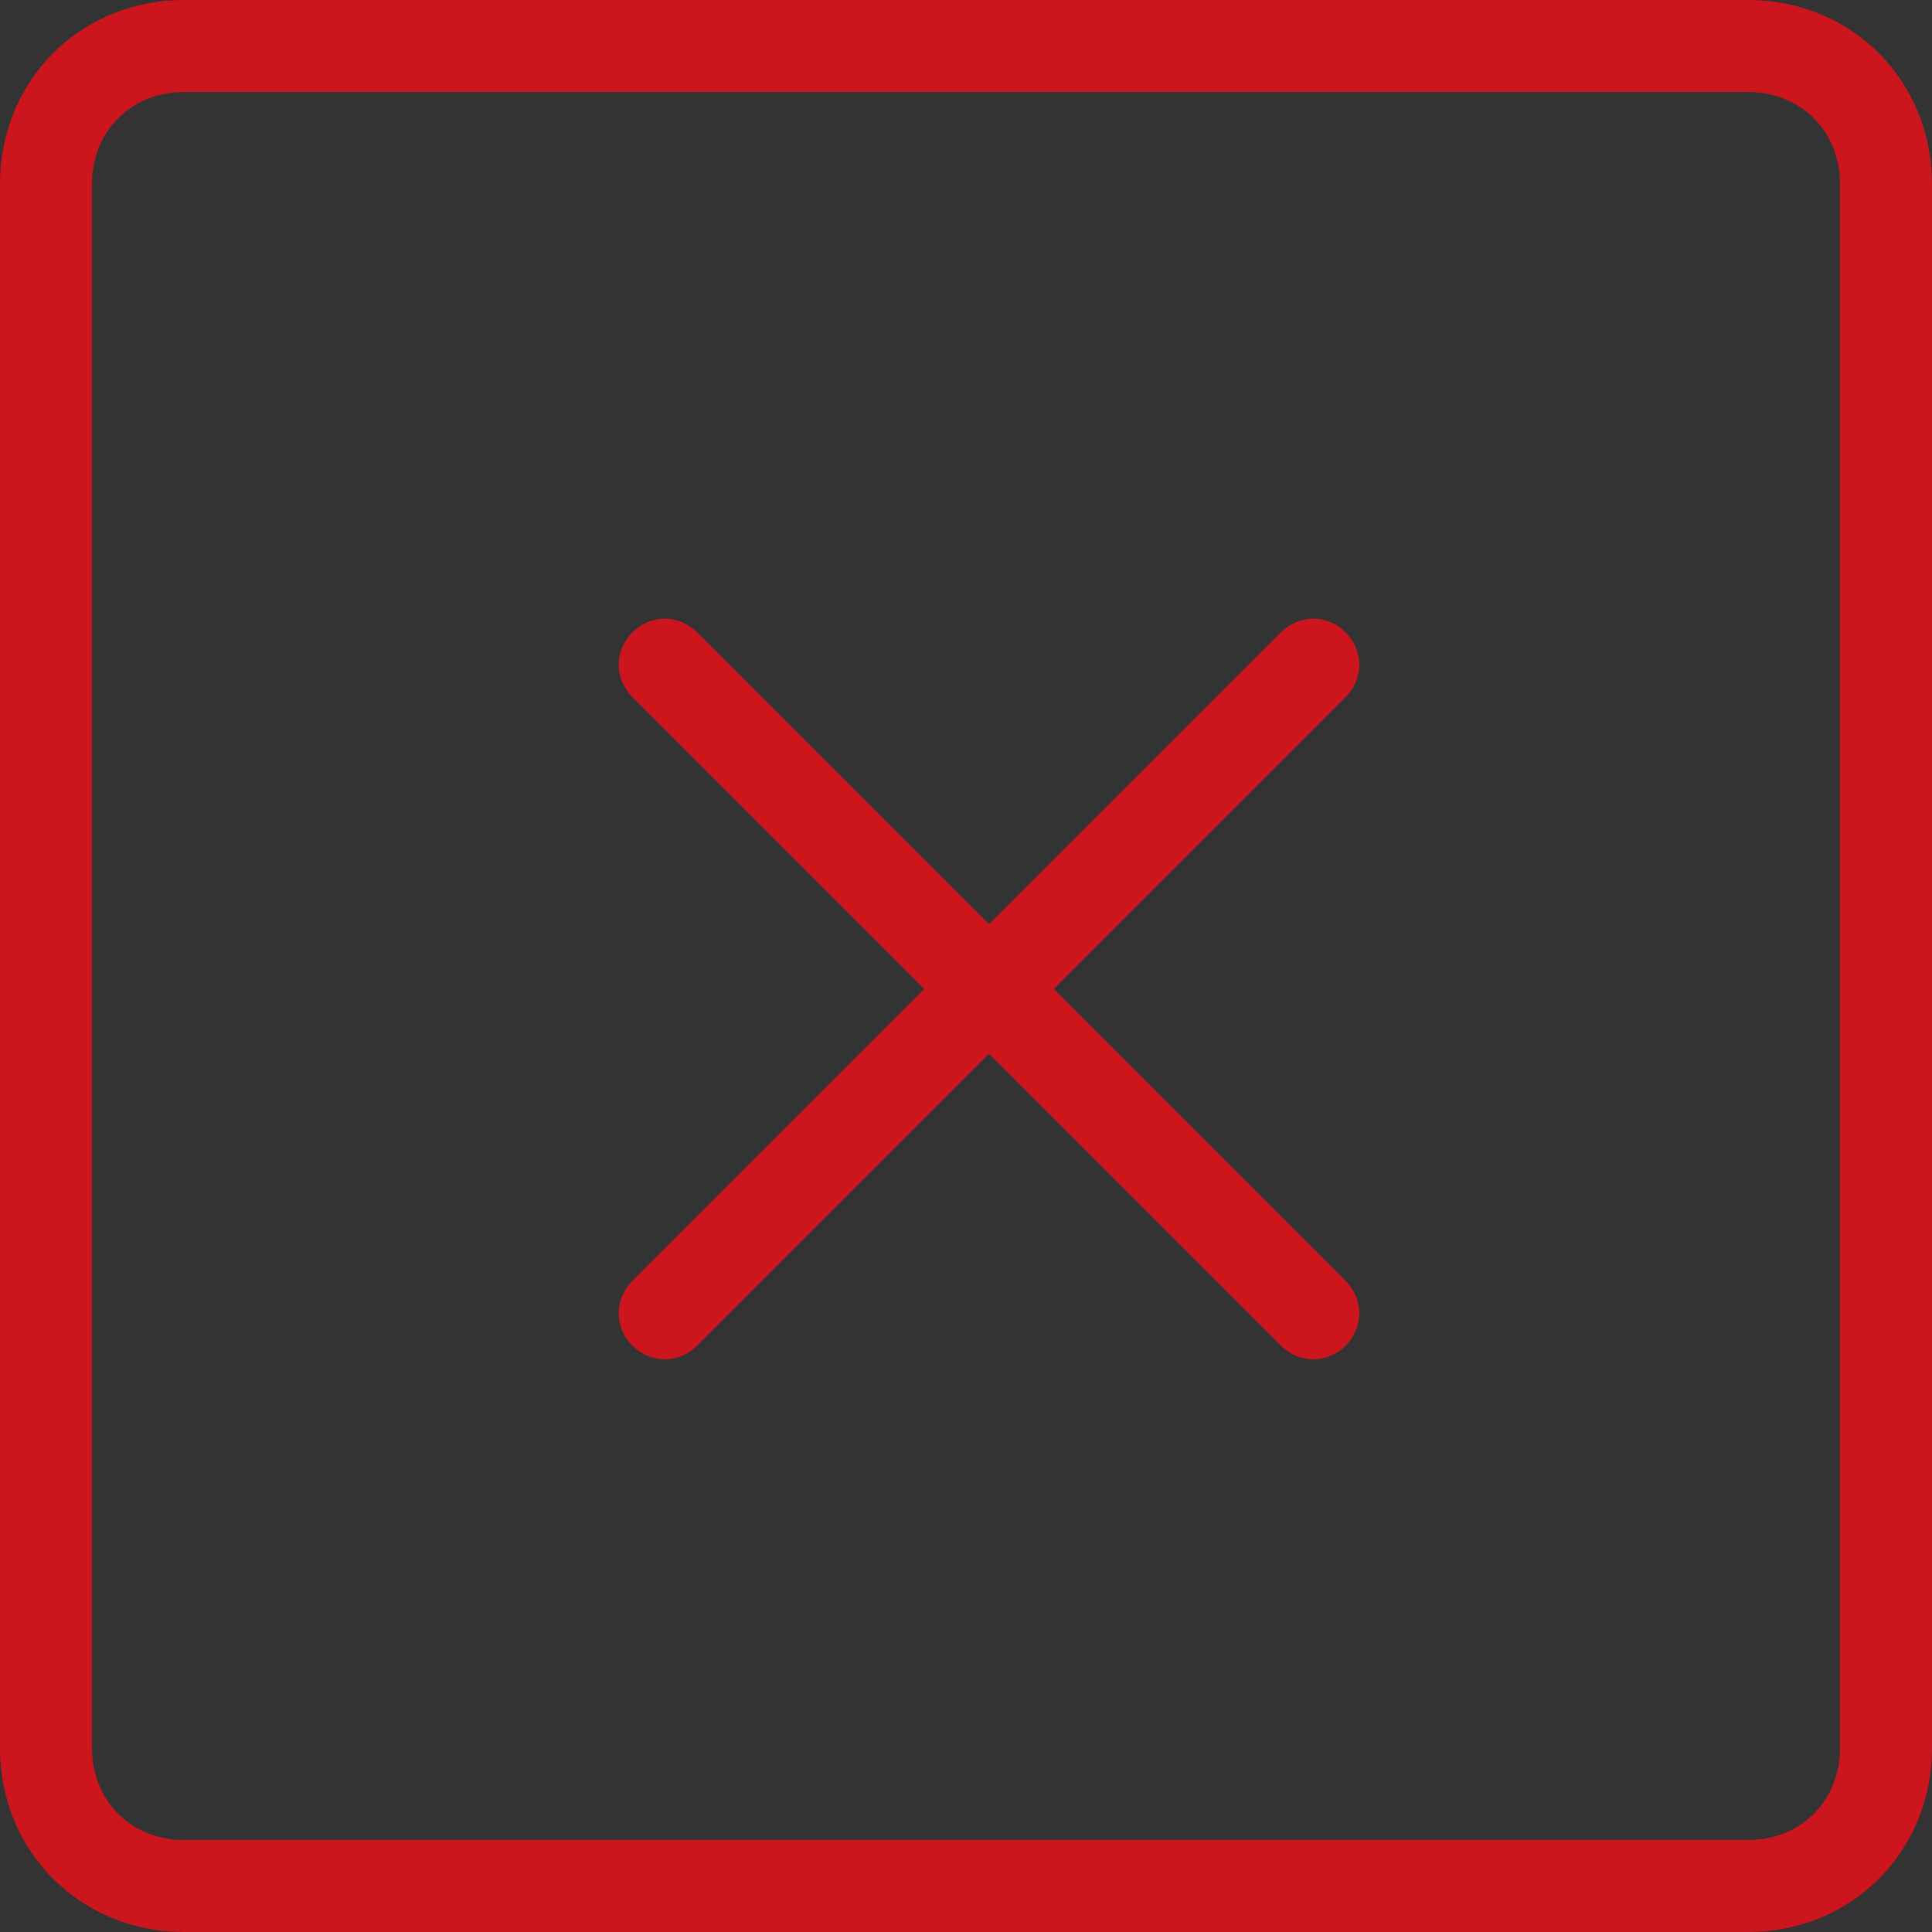 <?xml version="1.0" encoding="utf-8"?>
<!-- Generator: Adobe Illustrator 21.0.0, SVG Export Plug-In . SVG Version: 6.00 Build 0)  -->
<svg version="1.1" id="Слой_1" xmlns="http://www.w3.org/2000/svg" xmlns:xlink="http://www.w3.org/1999/xlink" x="0px" y="0px"
	 viewBox="0 0 42 42" style="enable-background:new 0 0 42 42;" xml:space="preserve">
<rect x="0" y="0" width="42" height="42" fill="#333333" stroke="none"/>
<style type="text/css">
	.st0{fill:none;stroke:#CC151D;stroke-width:2;}
	.st1{fill:#FFFFFF;stroke:#CC151D;}
</style>
<path class="st0" d="M4,1h34c1.7,0,3,1.3,3,3v34c0,1.7-1.3,3-3,3H4c-1.7,0-3-1.3-3-3V4C1,2.3,2.3,1,4,1z"/>
<path class="st1" d="M14.1,28.2l14.1-14.1c0.2-0.2,0.5-0.2,0.7,0l0,0c0.2,0.2,0.2,0.5,0,0.7L14.8,28.9c-0.2,0.2-0.5,0.2-0.7,0l0,0
	C13.9,28.7,13.9,28.4,14.1,28.2z"/>
<path class="st1" d="M28.9,28.2L14.8,14.1c-0.2-0.2-0.5-0.2-0.7,0l0,0c-0.2,0.2-0.2,0.5,0,0.7l14.1,14.1c0.2,0.2,0.5,0.2,0.7,0l0,0
	C29.1,28.7,29.1,28.4,28.9,28.2z"/>
</svg>
